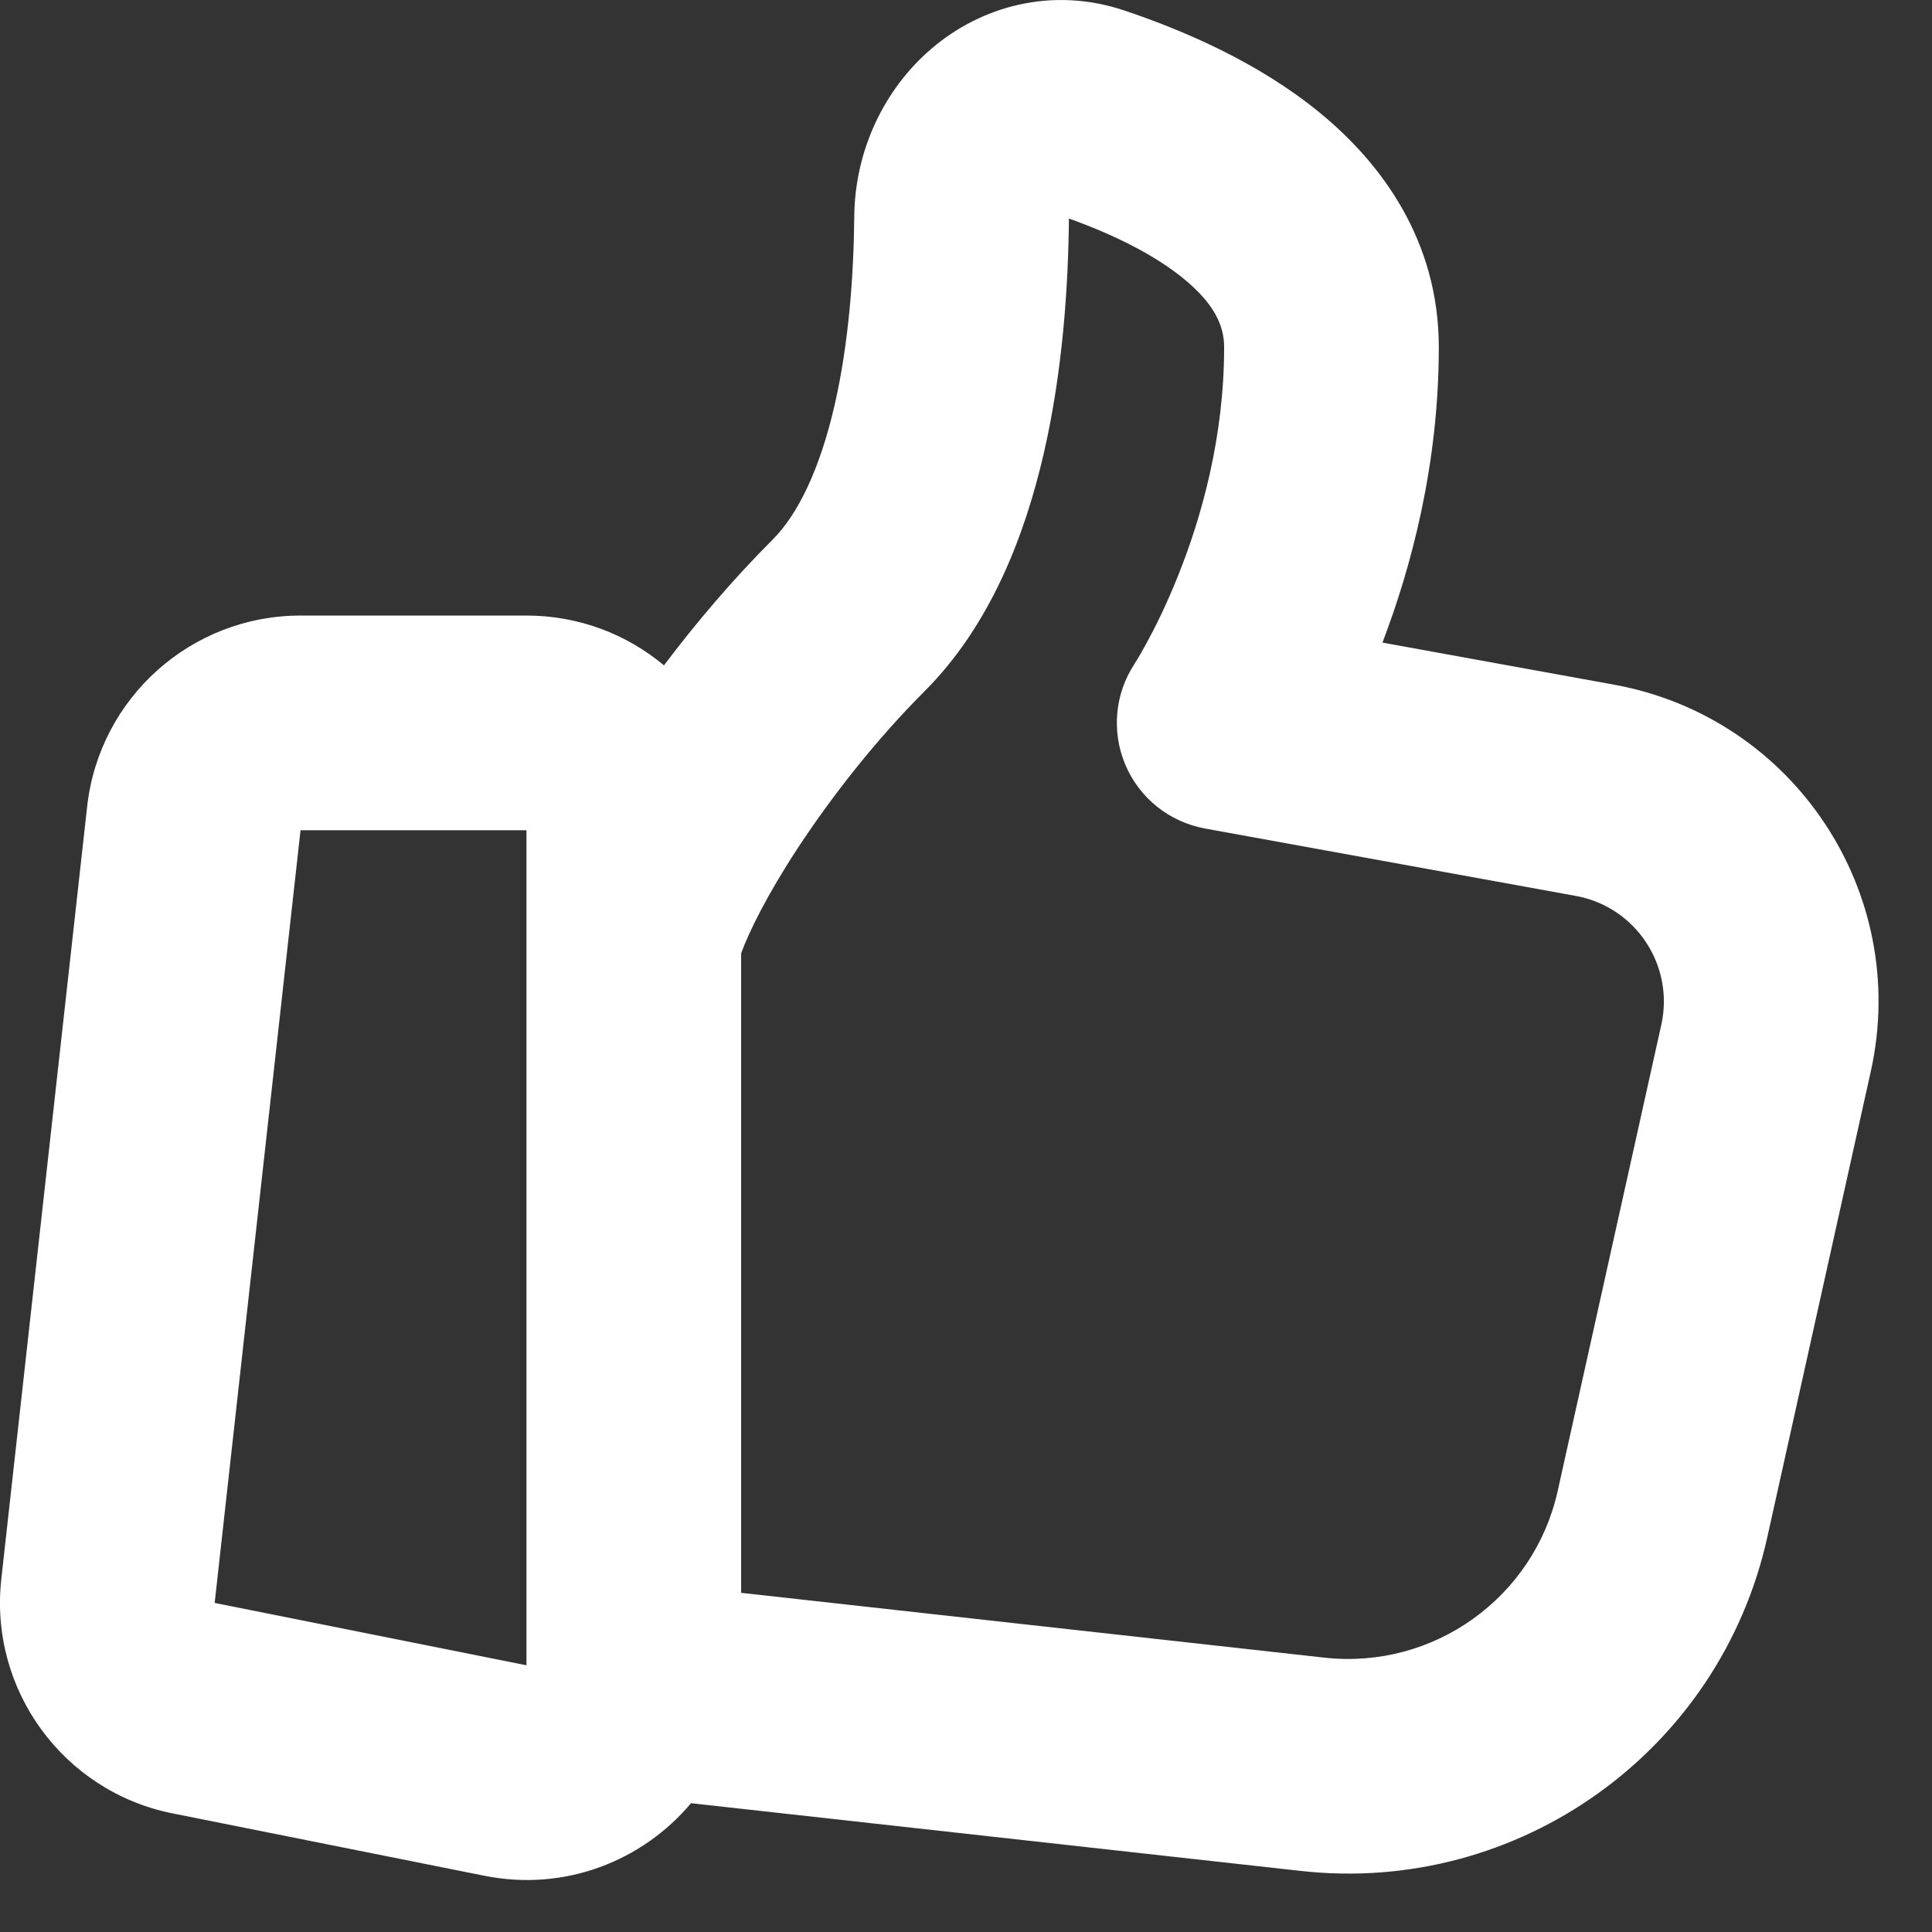 <svg width="18" height="18" viewBox="0 0 18 18" fill="none" xmlns="http://www.w3.org/2000/svg">
<rect x="0" y="0" width="18" height="18" fill="#333333" stroke="none"/>
<path fill-rule="evenodd" clip-rule="evenodd" d="M9.959 2.036L9.959 2.036C10.367 2.182 10.751 2.37 11.026 2.595C11.315 2.831 11.405 3.035 11.405 3.235C11.405 4.072 11.195 4.818 10.976 5.363C10.868 5.634 10.761 5.848 10.683 5.99C10.645 6.061 10.614 6.114 10.594 6.147C10.584 6.163 10.577 6.174 10.573 6.179L10.571 6.184C10.386 6.463 10.354 6.817 10.485 7.126C10.616 7.436 10.895 7.658 11.226 7.719L14.681 8.347C15.239 8.448 15.601 8.994 15.478 9.548L14.513 13.89C14.291 14.887 13.354 15.556 12.34 15.444L6.905 14.84V8.882C6.976 8.685 7.145 8.341 7.429 7.907C7.751 7.416 8.167 6.887 8.612 6.442C9.235 5.82 9.552 4.973 9.725 4.222C9.902 3.453 9.953 2.662 9.959 2.036ZM6.186 6.199C6.489 5.797 6.832 5.394 7.198 5.028C7.436 4.79 7.639 4.369 7.776 3.774C7.908 3.197 7.954 2.564 7.959 2.016C7.965 1.404 8.235 0.832 8.68 0.452C9.139 0.06 9.8 -0.13 10.479 0.099C11.032 0.285 11.722 0.581 12.291 1.046C12.874 1.522 13.405 2.244 13.405 3.235C13.405 4.334 13.146 5.29 12.88 5.987L15.038 6.379C16.713 6.684 17.799 8.319 17.43 9.981L16.465 14.324C16.022 16.317 14.149 17.657 12.119 17.431L6.438 16.8C5.988 17.336 5.266 17.627 4.513 17.476L1.608 16.895C0.591 16.692 -0.102 15.744 0.012 14.713L0.812 7.514C0.925 6.501 1.781 5.735 2.8 5.735H4.905C5.393 5.735 5.839 5.909 6.186 6.199ZM4.905 8.735V7.735L2.8 7.735L2 14.934L4.905 15.515V8.735Z" fill="white"/>
</svg>
